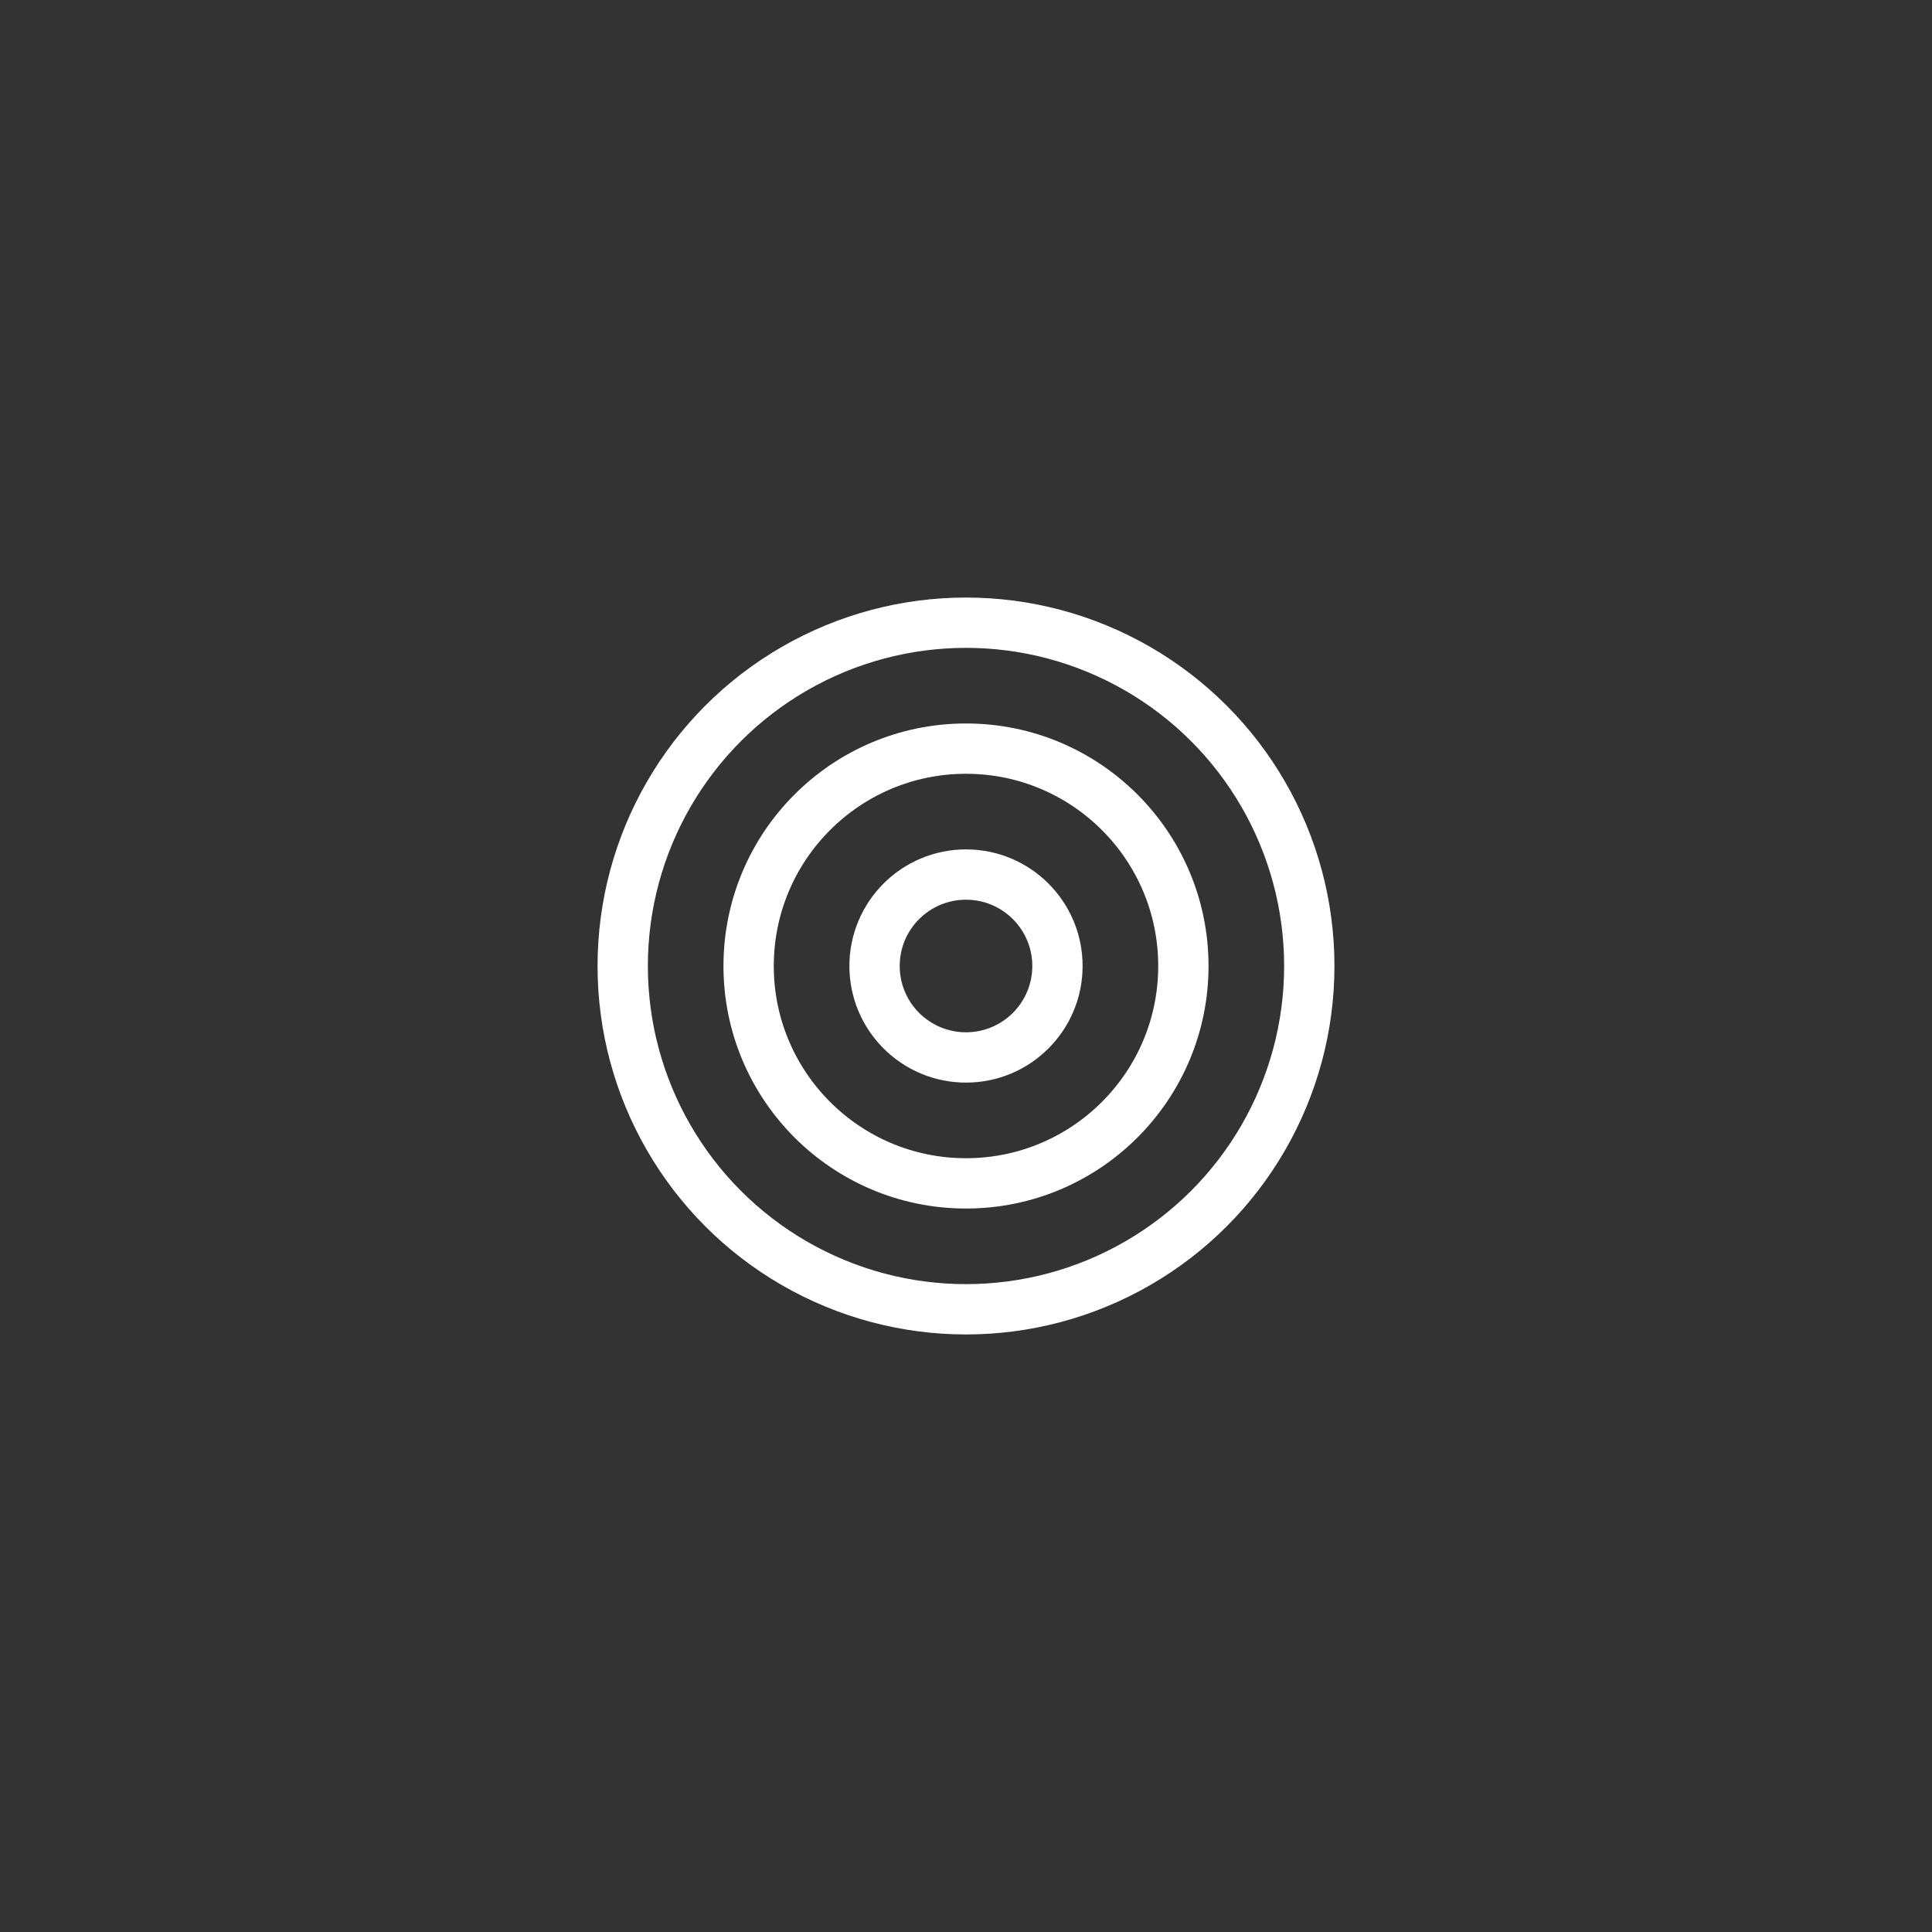 <svg xmlns="http://www.w3.org/2000/svg" id="svg2" width="192" height="192" version="1.1">
  <rect width="100%" height="100%" fill="#333333" stroke="none"/>
  <g id="layer1" transform="translate(0 -860.362)">
    <rect width="100%" height="100%" id="circle959" y="860,362"
      style="fill:#96dfd3;fill-opacity:1;fill-rule:evenodd;stroke:none;stroke-opacity:1" />
    <circle id="circle951" cx="96" cy="956.362" r="9.088"
      style="fill:none;fill-opacity:1;fill-rule:evenodd;stroke:#fff;stroke-width:5;stroke-miterlimit:4;stroke-dasharray:none;stroke-opacity:1" />
    <circle id="circle953" cx="96" cy="956.362" r="21.602"
      style="fill:none;fill-opacity:1;fill-rule:evenodd;stroke:#fff;stroke-width:5;stroke-miterlimit:4;stroke-dasharray:none;stroke-opacity:1" />
    <circle id="circle955" cx="96" cy="956.362" r="34.116"
      style="fill:none;fill-opacity:1;fill-rule:evenodd;stroke:#fff;stroke-width:5;stroke-miterlimit:4;stroke-dasharray:none;stroke-opacity:1" />
  </g>
  <style id="style853" type="text/css">
    .st0 {
      fill: #fff
    }
  </style>
</svg>

